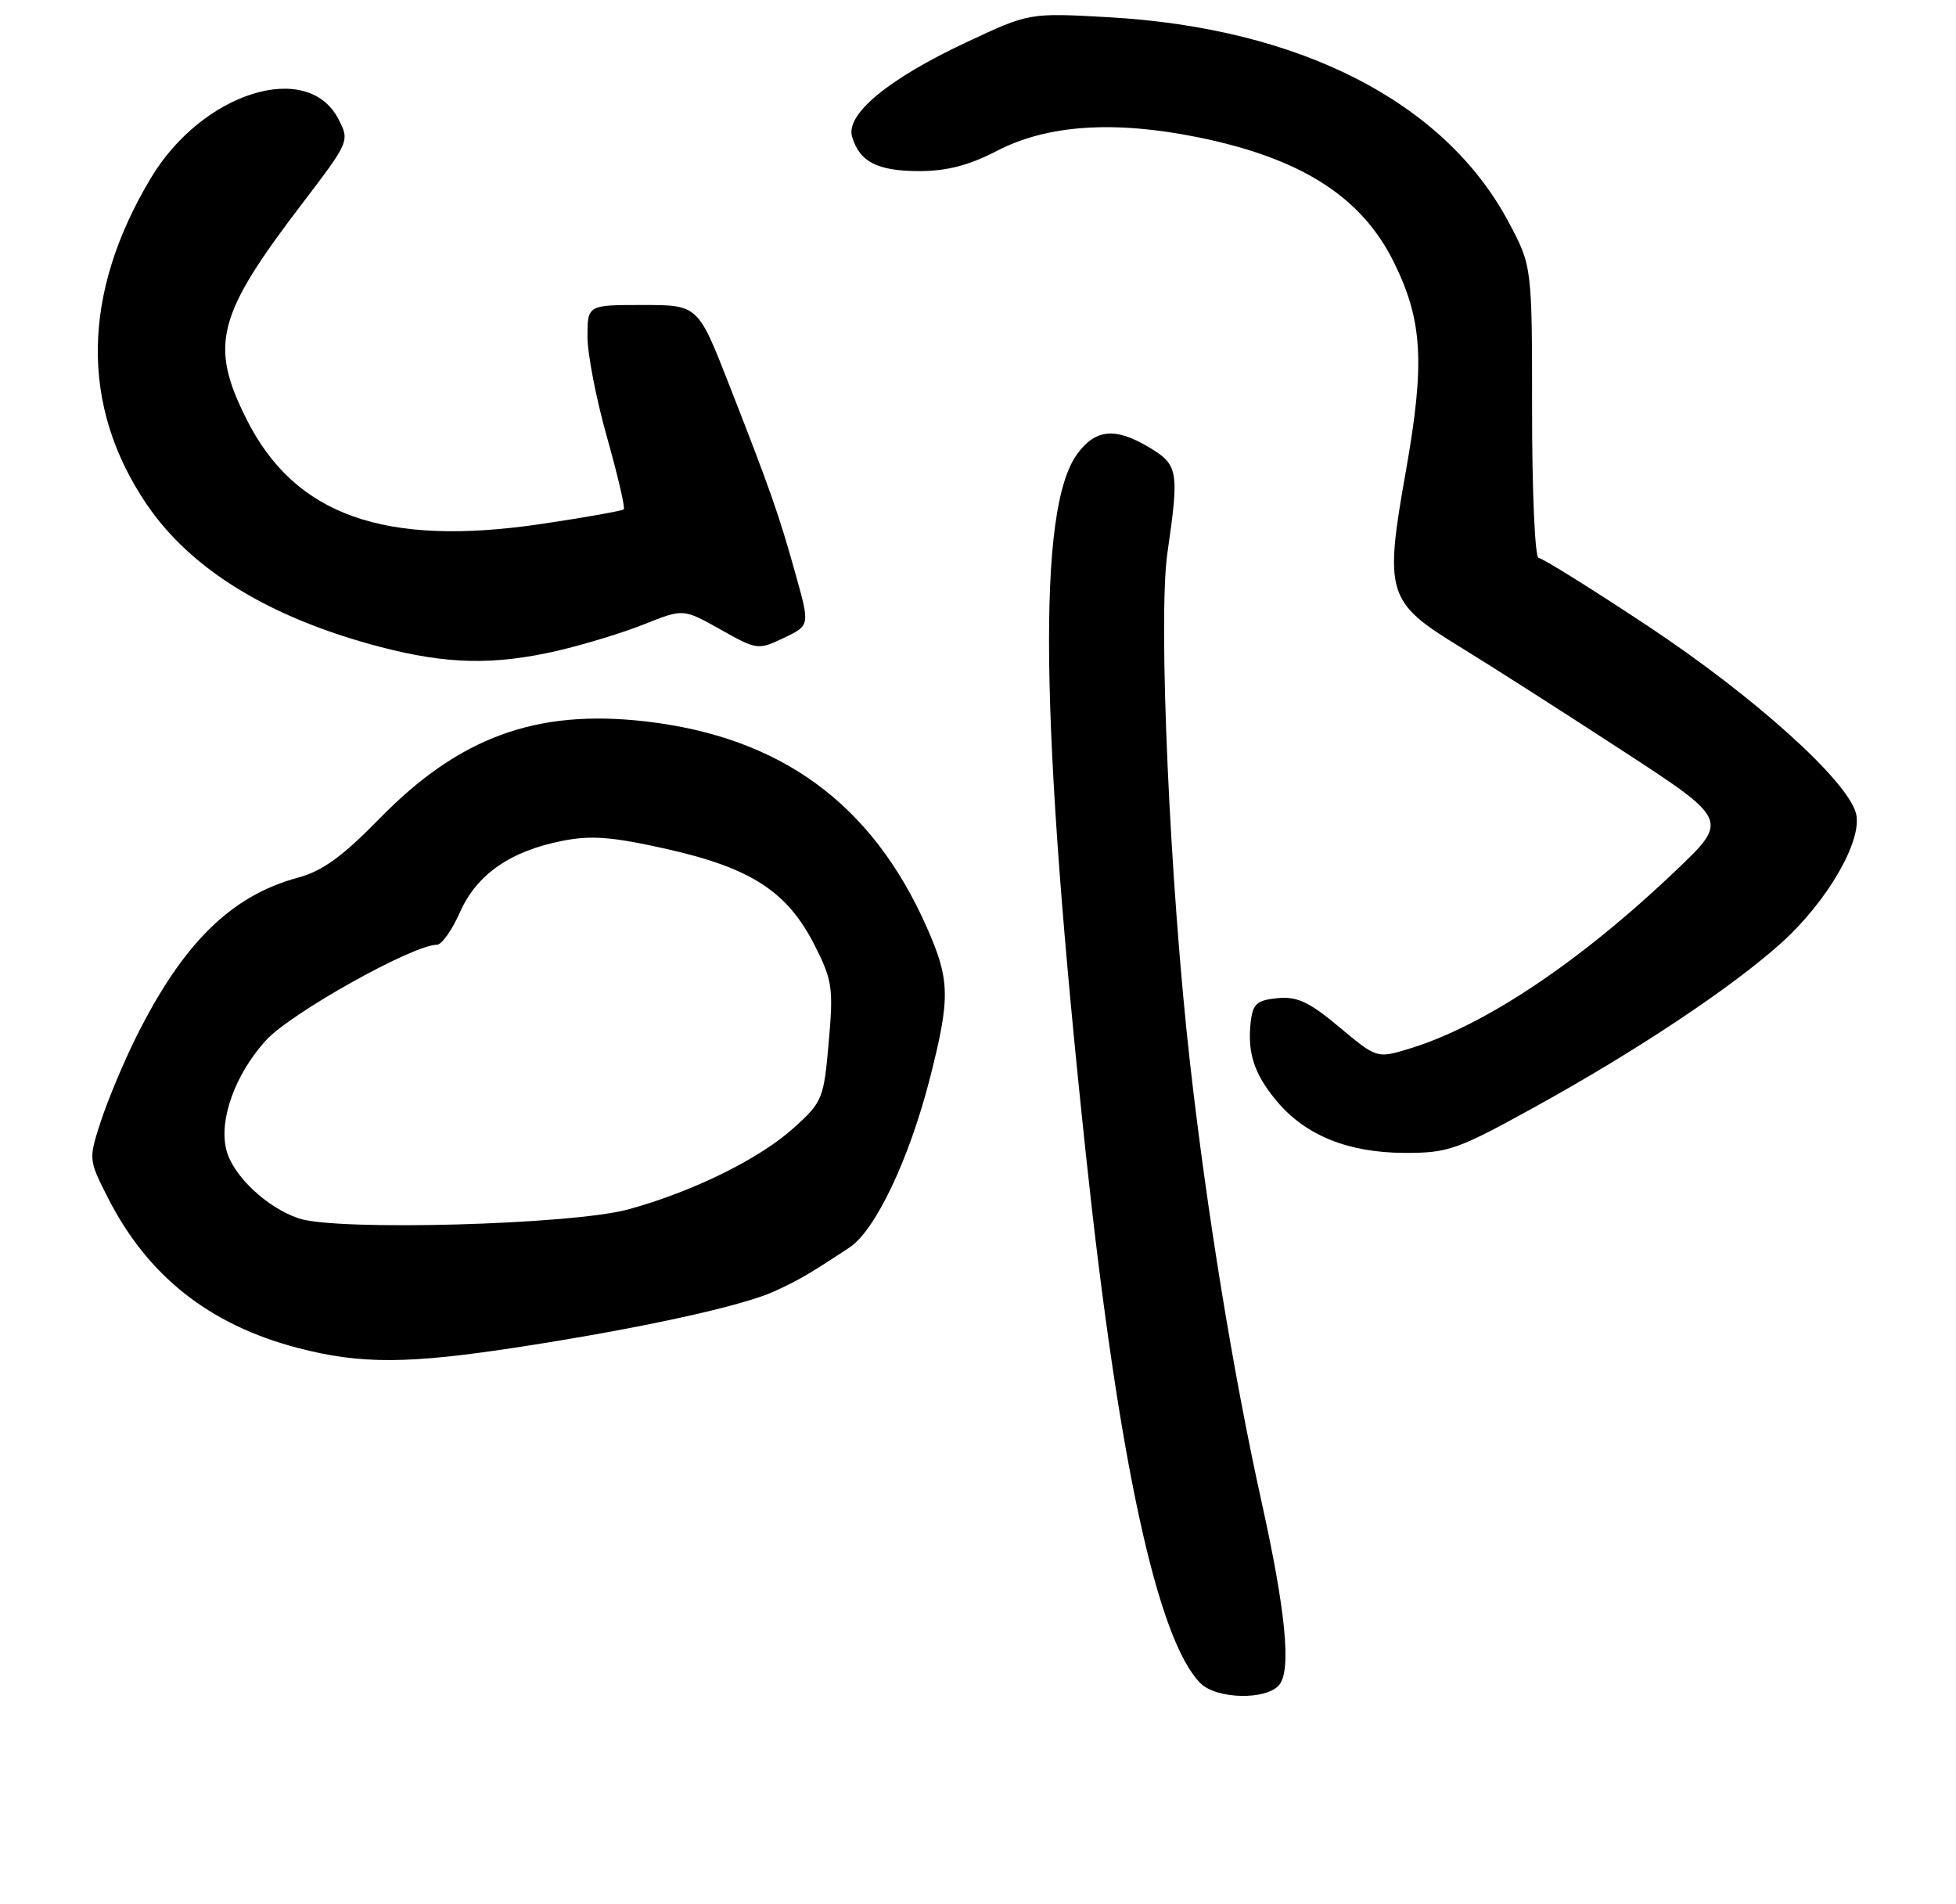 <?xml version="1.0" encoding="UTF-8" standalone="no"?>
<!DOCTYPE svg PUBLIC "-//W3C//DTD SVG 1.1//EN" "http://www.w3.org/Graphics/SVG/1.1/DTD/svg11.dtd" >
<svg xmlns="http://www.w3.org/2000/svg" xmlns:xlink="http://www.w3.org/1999/xlink" version="1.1" viewBox="0 0 263 256">
 <g >
 <path fill="currentColor"
d=" M 172.00 226.50 C 173.65 224.51 172.89 216.62 169.61 201.81 C 165.83 184.71 162.27 162.89 160.02 143.00 C 157.29 118.88 155.70 83.15 156.96 74.39 C 158.58 63.18 158.45 62.47 154.36 60.05 C 149.93 57.43 147.29 57.70 144.86 61.00 C 139.43 68.37 139.79 96.93 146.04 155.50 C 150.40 196.37 155.64 220.50 161.41 226.27 C 163.57 228.43 170.28 228.58 172.00 226.50 Z  M 70.05 181.04 C 86.14 178.56 99.77 175.58 104.10 173.60 C 107.44 172.07 108.79 171.28 114.22 167.70 C 117.70 165.40 122.24 155.85 125.02 145.00 C 127.80 134.10 127.75 131.75 124.61 124.65 C 117.26 108.03 104.96 99.05 86.73 96.97 C 72.08 95.30 61.71 99.10 50.98 110.09 C 46.05 115.14 43.34 117.10 40.07 117.98 C 31.06 120.41 24.57 126.81 18.26 139.50 C 16.62 142.80 14.52 147.83 13.58 150.67 C 11.90 155.83 11.90 155.87 14.48 160.96 C 19.82 171.50 28.13 178.08 40.00 181.19 C 48.53 183.42 54.86 183.39 70.05 181.04 Z  M 206.32 148.84 C 220.05 141.27 232.86 132.75 239.54 126.73 C 245.72 121.16 250.46 112.96 249.56 109.37 C 248.45 104.96 235.88 93.64 221.56 84.15 C 213.96 79.12 207.36 75.00 206.88 75.00 C 206.39 75.00 206.00 66.18 206.00 55.39 C 206.00 35.78 206.00 35.78 202.84 29.85 C 194.23 13.69 174.76 3.74 148.95 2.31 C 138.39 1.72 138.39 1.72 129.93 5.69 C 119.43 10.61 113.68 15.36 114.57 18.38 C 115.57 21.76 118.00 23.00 123.60 23.00 C 127.33 23.00 130.31 22.22 134.07 20.27 C 140.82 16.77 149.78 16.17 161.07 18.45 C 175.01 21.28 183.13 26.48 187.47 35.36 C 191.29 43.15 191.60 48.84 189.03 63.34 C 186.11 79.76 186.48 80.95 196.26 86.93 C 200.24 89.37 210.02 95.61 217.98 100.80 C 232.46 110.23 232.46 110.23 225.38 116.98 C 212.36 129.39 199.46 137.99 189.31 141.03 C 185.14 142.28 185.09 142.26 180.09 138.08 C 176.04 134.69 174.43 133.93 171.78 134.18 C 169.00 134.45 168.45 134.94 168.17 137.37 C 167.69 141.55 168.65 144.43 171.71 148.07 C 175.56 152.64 181.28 154.95 188.82 154.98 C 194.71 155.00 195.91 154.58 206.32 148.84 Z  M 75.00 87.47 C 78.58 86.64 83.84 85.03 86.69 83.89 C 91.88 81.82 91.88 81.82 96.87 84.62 C 101.77 87.38 101.94 87.40 105.38 85.76 C 108.90 84.08 108.90 84.08 107.00 77.29 C 104.75 69.21 103.60 65.92 98.05 51.75 C 93.85 41.00 93.85 41.00 86.42 41.00 C 79.00 41.00 79.00 41.00 78.99 45.25 C 78.99 47.59 80.17 53.68 81.62 58.79 C 83.06 63.91 84.08 68.26 83.87 68.47 C 83.66 68.67 78.69 69.56 72.82 70.43 C 51.69 73.57 39.62 69.28 33.14 56.34 C 28.14 46.37 29.15 42.41 40.54 27.49 C 47.00 19.02 47.03 18.96 45.50 16.00 C 41.35 7.98 27.20 12.42 20.30 23.91 C 10.97 39.45 10.77 54.57 19.70 67.76 C 25.67 76.58 36.29 83.07 51.11 86.96 C 60.10 89.31 66.44 89.45 75.00 87.47 Z  M 40.18 163.79 C 35.85 162.33 31.29 158.02 30.43 154.56 C 29.41 150.53 31.62 144.43 35.73 139.88 C 39.03 136.22 55.52 127.00 58.75 127.00 C 59.39 127.00 60.77 125.05 61.83 122.66 C 64.08 117.56 68.60 114.41 75.63 113.03 C 79.52 112.26 82.36 112.49 89.78 114.16 C 101.04 116.71 105.89 119.88 109.54 127.08 C 111.91 131.76 112.07 132.82 111.43 140.09 C 110.77 147.70 110.59 148.14 106.74 151.61 C 102.15 155.77 93.17 160.19 84.50 162.57 C 76.99 164.64 45.26 165.51 40.18 163.79 Z "/>
</g>
</svg>